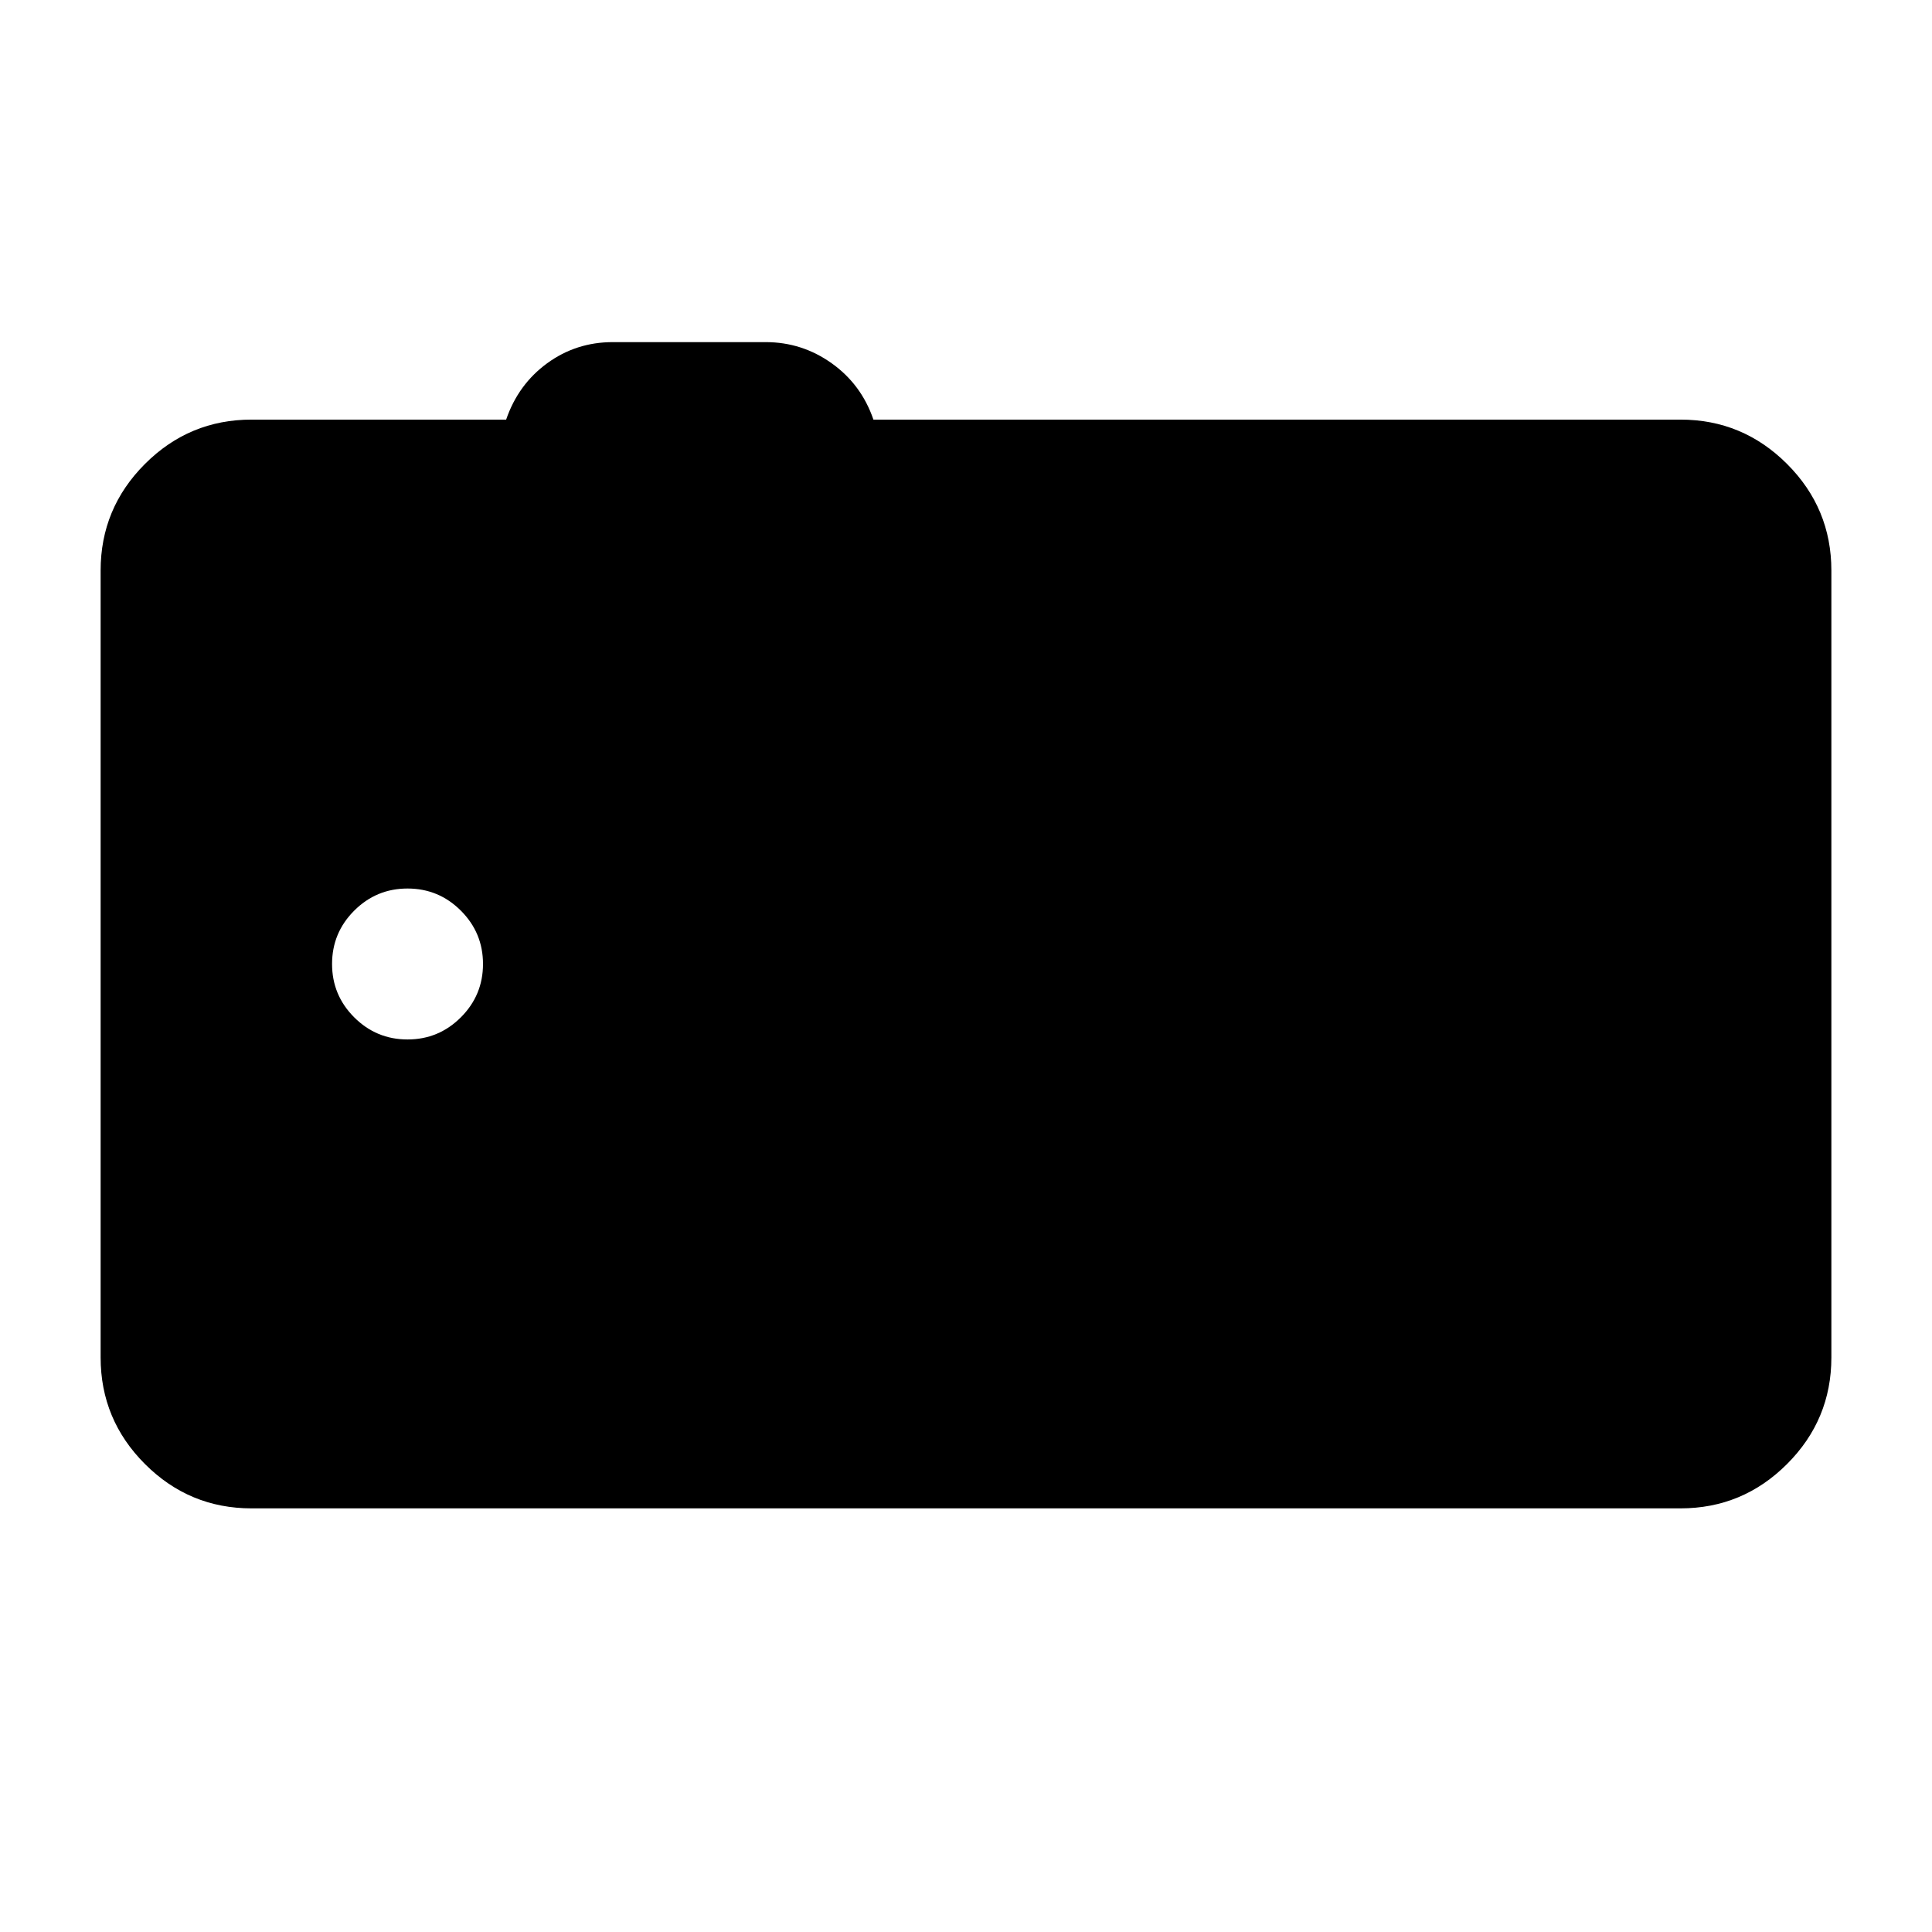 <svg xmlns="http://www.w3.org/2000/svg" height="24" viewBox="0 -960 960 960" width="24"><path d="M125-210.5q-30.94 0-52.97-22.03Q50-254.56 50-285.5v-391q0-30.94 22.03-52.97Q94.06-751.5 125-751.5h126.5q6-17.5 20.39-28T304.5-790h75.96q18.04 0 32.79 10.5t20.75 28h401q30.94 0 52.97 22.03Q910-707.44 910-676.5v391q0 30.94-22.03 52.97Q865.94-210.5 835-210.5H125Zm77.5-233q15.5 0 26.5-11t11-26.5q0-15.5-11-26.5t-26.5-11q-15.5 0-26.5 11T165-481q0 15.5 11 26.5t26.5 11Z"/></svg>